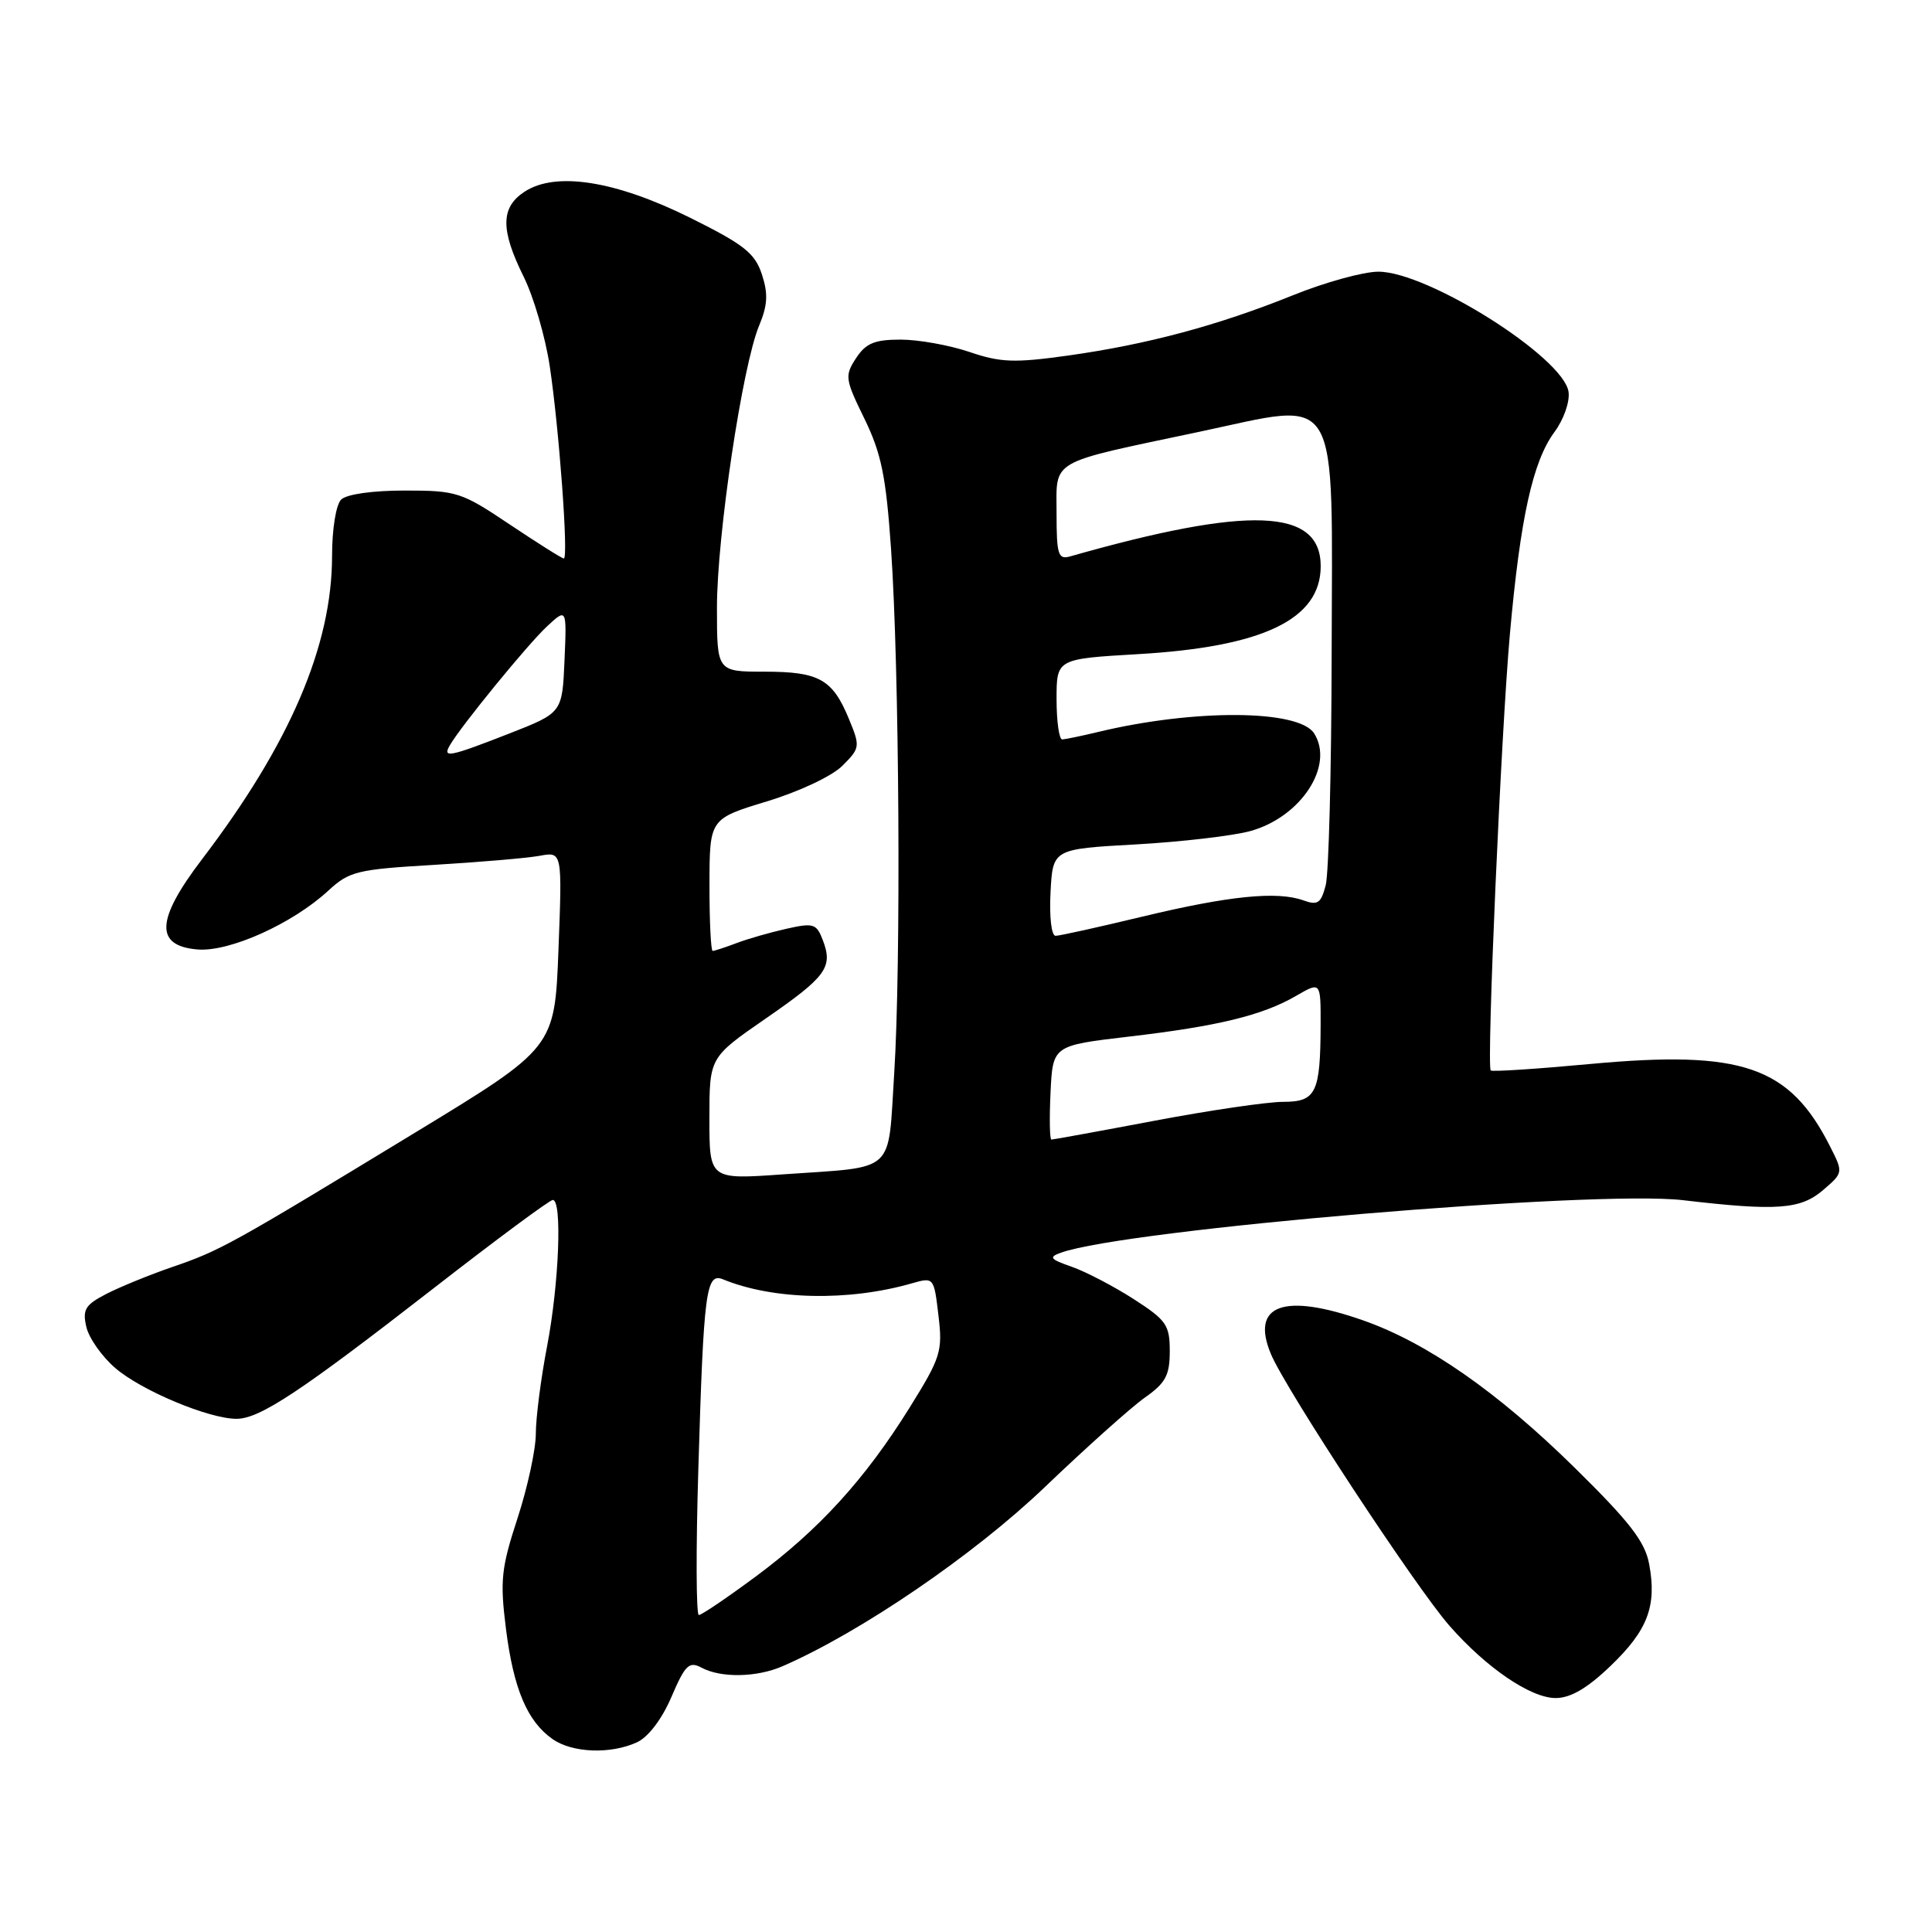 <?xml version="1.0" encoding="UTF-8" standalone="no"?>
<!DOCTYPE svg PUBLIC "-//W3C//DTD SVG 1.1//EN" "http://www.w3.org/Graphics/SVG/1.1/DTD/svg11.dtd" >
<svg xmlns="http://www.w3.org/2000/svg" xmlns:xlink="http://www.w3.org/1999/xlink" version="1.1" viewBox="0 0 256 256">
 <g >
 <path fill="currentColor"
d=" M 84.39 230.87 C 85.89 230.18 87.69 227.83 88.97 224.85 C 90.80 220.58 91.31 220.10 92.97 220.98 C 95.53 222.36 100.30 222.27 103.70 220.78 C 114.06 216.27 129.05 206.03 138.41 197.08 C 143.96 191.77 149.96 186.40 151.75 185.15 C 154.45 183.25 155.00 182.22 155.00 179.04 C 155.00 175.56 154.56 174.93 150.18 172.11 C 147.53 170.41 143.84 168.49 142.00 167.85 C 139.13 166.85 138.92 166.58 140.57 165.99 C 149.19 162.90 211.28 157.66 223.00 159.03 C 235.44 160.49 238.58 160.26 241.57 157.69 C 244.24 155.40 244.25 155.37 242.51 151.94 C 237.13 141.28 230.88 139.12 210.76 140.98 C 203.66 141.64 197.70 142.03 197.53 141.84 C 196.96 141.24 198.91 96.95 200.07 84.00 C 201.45 68.62 203.10 61.14 205.97 57.25 C 207.20 55.59 208.03 53.23 207.84 51.92 C 207.18 47.36 189.20 36.00 182.64 36.00 C 180.66 36.00 175.55 37.41 171.28 39.14 C 161.35 43.14 152.00 45.64 141.54 47.11 C 134.40 48.11 132.57 48.04 128.44 46.63 C 125.80 45.74 121.71 45.00 119.34 45.00 C 115.88 45.00 114.73 45.48 113.43 47.46 C 111.91 49.79 111.97 50.23 114.54 55.48 C 116.78 60.08 117.40 63.08 118.07 72.77 C 119.17 88.65 119.40 127.83 118.49 142.17 C 117.62 155.73 118.92 154.54 103.72 155.61 C 94.00 156.30 94.00 156.30 94.00 148.21 C 94.00 140.12 94.00 140.12 101.42 134.99 C 109.51 129.40 110.40 128.18 109.03 124.58 C 108.19 122.38 107.80 122.26 104.19 123.07 C 102.02 123.56 99.04 124.41 97.56 124.98 C 96.08 125.54 94.67 126.00 94.43 126.00 C 94.20 126.00 94.00 122.06 94.01 117.25 C 94.02 108.50 94.02 108.50 101.61 106.19 C 105.90 104.89 110.25 102.84 111.62 101.47 C 113.97 99.12 114.00 98.93 112.49 95.27 C 110.32 90.00 108.54 89.00 101.31 89.00 C 95.00 89.00 95.00 89.00 95.00 80.52 C 95.00 70.99 98.37 48.44 100.59 43.14 C 101.72 40.42 101.80 38.93 100.95 36.34 C 100.02 33.53 98.57 32.39 91.42 28.84 C 81.53 23.94 73.63 22.70 69.51 25.40 C 66.33 27.48 66.30 30.43 69.39 36.67 C 70.71 39.33 72.26 44.65 72.84 48.50 C 74.08 56.73 75.35 74.00 74.71 74.00 C 74.46 74.00 71.25 71.97 67.55 69.50 C 61.14 65.20 60.52 65.00 53.62 65.00 C 49.34 65.00 45.91 65.49 45.20 66.20 C 44.52 66.88 44.00 70.12 44.00 73.66 C 44.00 85.55 38.41 98.59 26.75 113.88 C 20.66 121.88 20.49 125.33 26.17 125.81 C 30.40 126.16 38.75 122.40 43.50 118.02 C 46.28 115.45 47.31 115.20 57.50 114.60 C 63.55 114.24 69.85 113.70 71.50 113.40 C 74.50 112.84 74.50 112.84 74.00 125.84 C 73.50 138.83 73.50 138.83 55.00 150.08 C 30.51 164.97 29.20 165.70 22.81 167.89 C 19.79 168.93 15.86 170.54 14.07 171.46 C 11.29 172.90 10.91 173.53 11.44 175.82 C 11.78 177.30 13.50 179.74 15.26 181.26 C 18.71 184.25 27.67 188.00 31.34 188.00 C 34.41 188.00 39.82 184.42 57.50 170.67 C 65.75 164.25 72.84 159.00 73.25 159.00 C 74.51 159.00 74.08 170.06 72.50 178.34 C 71.67 182.65 71.00 187.88 71.00 189.96 C 71.00 192.04 69.91 197.09 68.57 201.19 C 66.41 207.79 66.24 209.44 67.04 215.81 C 68.04 223.77 69.86 228.09 73.22 230.44 C 75.83 232.27 80.88 232.47 84.39 230.87 Z  M 213.40 220.75 C 218.34 216.02 219.56 212.80 218.52 207.24 C 217.97 204.27 215.94 201.65 208.66 194.49 C 198.47 184.46 189.11 177.94 180.66 174.97 C 170.11 171.26 165.67 172.87 168.40 179.41 C 170.35 184.09 187.62 210.37 192.06 215.42 C 196.95 221.00 202.83 225.00 206.13 225.00 C 208.10 225.00 210.32 223.71 213.40 220.75 Z  M 92.53 194.75 C 93.24 170.95 93.55 168.60 95.81 169.52 C 102.45 172.25 112.44 172.46 120.82 170.05 C 123.74 169.22 123.75 169.23 124.35 174.31 C 124.92 179.09 124.67 179.86 120.47 186.61 C 114.59 196.03 108.53 202.68 100.11 208.92 C 96.34 211.71 92.96 214.00 92.60 214.00 C 92.24 214.00 92.21 205.34 92.53 194.75 Z  M 139.20 144.77 C 139.50 138.54 139.50 138.54 149.55 137.36 C 161.38 135.98 167.30 134.54 171.75 131.95 C 175.00 130.07 175.00 130.07 174.99 135.78 C 174.96 144.83 174.39 146.00 170.02 146.00 C 167.95 146.00 160.30 147.12 153.00 148.50 C 145.70 149.88 139.55 151.00 139.32 151.00 C 139.09 151.00 139.04 148.20 139.20 144.77 Z  M 139.20 118.25 C 139.50 112.50 139.50 112.50 150.50 111.89 C 156.55 111.55 163.38 110.75 165.68 110.12 C 172.39 108.26 176.84 101.45 174.13 97.18 C 172.12 94.01 158.28 93.92 145.50 96.99 C 143.30 97.52 141.16 97.96 140.75 97.98 C 140.34 97.99 140.00 95.59 140.00 92.65 C 140.00 87.31 140.00 87.31 150.75 86.68 C 167.39 85.72 175.00 82.06 175.00 75.02 C 175.00 67.34 165.55 66.97 141.75 73.74 C 140.22 74.17 140.00 73.46 140.00 68.09 C 140.00 60.76 138.75 61.48 158.80 57.24 C 177.89 53.21 176.52 50.90 176.45 86.96 C 176.42 102.11 176.07 115.76 175.66 117.31 C 175.04 119.69 174.60 119.99 172.72 119.31 C 169.24 118.05 162.85 118.70 151.40 121.45 C 145.59 122.85 140.40 124.00 139.87 124.00 C 139.32 124.00 139.03 121.50 139.20 118.25 Z  M 59.61 98.75 C 61.10 96.18 69.90 85.41 72.45 83.03 C 75.10 80.56 75.10 80.56 74.80 87.51 C 74.50 94.45 74.50 94.45 67.50 97.19 C 59.51 100.31 58.60 100.49 59.61 98.75 Z "/>
</g>
</svg>